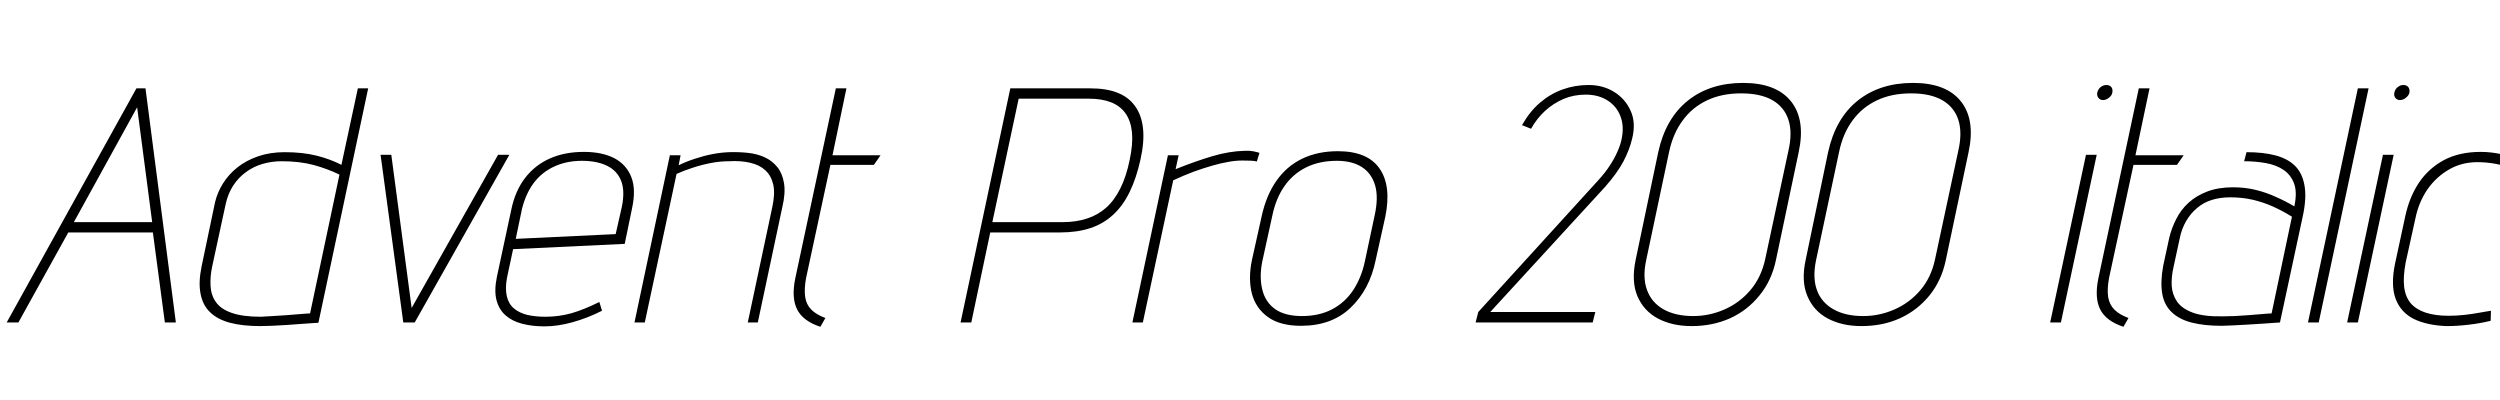 <svg xmlns="http://www.w3.org/2000/svg" xmlns:xlink="http://www.w3.org/1999/xlink" width="179.4" height="28.704"><path fill="black" d="M11.83 23.14L12.62 23.14L10.44 6.34L9.79 6.34L0.48 23.14L1.32 23.14L4.90 16.68L10.97 16.68L11.83 23.14ZM10.92 15.94L5.30 15.94L9.84 7.70L10.92 15.94ZM22.85 23.16L22.85 23.16L26.42 6.34L25.68 6.34L24.50 11.83Q23.71 11.42 22.72 11.17Q21.72 10.92 20.42 10.92L20.42 10.92Q19.39 10.92 18.54 11.21Q17.69 11.50 17.05 12.00Q16.42 12.50 16.01 13.15Q15.60 13.80 15.43 14.52L15.43 14.52L14.47 19.10Q14.23 20.26 14.39 21.07Q14.54 21.89 15.07 22.40Q15.60 22.92 16.50 23.16Q17.40 23.40 18.67 23.40L18.67 23.40Q18.96 23.40 19.48 23.38Q19.99 23.35 20.58 23.32Q21.17 23.28 21.68 23.24Q22.20 23.21 22.54 23.18Q22.87 23.16 22.85 23.16ZM24.36 12.53L24.36 12.53L22.25 22.49Q22.27 22.49 22.03 22.50Q21.79 22.51 21.40 22.55Q21 22.58 20.52 22.62Q20.04 22.66 19.57 22.68Q19.10 22.70 18.72 22.73L18.72 22.73Q17.40 22.73 16.62 22.45Q15.84 22.18 15.49 21.67Q15.14 21.17 15.11 20.52Q15.07 19.87 15.22 19.15L15.22 19.15L16.20 14.62Q16.37 13.87 16.74 13.31Q17.11 12.74 17.65 12.35Q18.19 11.95 18.85 11.76Q19.51 11.57 20.21 11.57L20.21 11.57Q21.50 11.57 22.51 11.84Q23.52 12.12 24.36 12.53ZM28.08 11.11L27.31 11.11L28.94 23.14L29.76 23.14L36.55 11.11L35.74 11.11L29.54 22.10L28.08 11.11ZM36.38 19.94L36.38 19.94L36.82 17.88L44.83 17.50L45.36 14.93Q45.65 13.58 45.30 12.70Q44.95 11.81 44.08 11.35Q43.20 10.90 41.90 10.90L41.90 10.90Q40.51 10.90 39.44 11.38Q38.38 11.86 37.68 12.77Q36.98 13.68 36.70 15.00L36.70 15.00L35.66 19.85Q35.45 20.86 35.63 21.54Q35.81 22.22 36.28 22.63Q36.74 23.04 37.46 23.23Q38.18 23.42 39.07 23.42L39.07 23.42Q40.03 23.42 41.10 23.12Q42.17 22.82 43.20 22.30L43.20 22.30L43.01 21.67Q41.90 22.22 41.00 22.48Q40.10 22.73 39.14 22.73L39.14 22.73Q38.42 22.73 37.85 22.60Q37.27 22.46 36.89 22.14Q36.50 21.82 36.37 21.26Q36.24 20.71 36.38 19.94ZM44.62 14.86L44.62 14.86L44.18 16.80L37.01 17.14L37.46 14.98Q37.73 13.90 38.30 13.13Q38.88 12.36 39.77 11.95Q40.66 11.54 41.76 11.54L41.76 11.54Q42.82 11.54 43.55 11.89Q44.28 12.24 44.57 12.97Q44.86 13.70 44.62 14.86ZM55.42 14.86L55.42 14.86L53.66 23.14L54.38 23.14L56.14 14.86Q56.38 13.85 56.26 13.14Q56.14 12.43 55.78 11.99Q55.42 11.54 54.88 11.29Q54.34 11.04 53.68 10.97Q53.02 10.90 52.34 10.92L52.34 10.92Q51.74 10.94 51.12 11.06Q50.50 11.18 49.87 11.39Q49.25 11.59 48.70 11.86L48.70 11.86L48.84 11.14L48.07 11.14L45.53 23.14L46.27 23.14L48.55 12.48Q49.08 12.24 49.70 12.04Q50.33 11.83 51 11.70Q51.67 11.57 52.32 11.57L52.32 11.57Q53.16 11.52 53.83 11.68Q54.50 11.83 54.92 12.22Q55.34 12.60 55.49 13.25Q55.63 13.90 55.42 14.86ZM57.84 19.97L57.84 19.97L59.59 11.83L62.71 11.83L63.19 11.14L59.74 11.14L60.74 6.34L59.98 6.34L57.07 19.97Q56.78 21.36 57.20 22.20Q57.62 23.04 58.87 23.45L58.87 23.45L59.23 22.82Q58.58 22.58 58.22 22.22Q57.86 21.86 57.78 21.31Q57.70 20.76 57.84 19.97ZM78.24 6.34L78.24 6.34L72.50 6.34L68.93 23.14L69.70 23.14L71.06 16.68L76.08 16.68Q77.30 16.68 78.24 16.37Q79.18 16.06 79.88 15.41Q80.59 14.76 81.07 13.76Q81.55 12.77 81.84 11.45L81.84 11.45Q82.13 10.15 82.02 9.19Q81.91 8.23 81.44 7.60Q80.98 6.96 80.18 6.65Q79.39 6.34 78.24 6.34ZM76.27 15.94L71.21 15.94L73.10 7.08L78.12 7.08Q79.06 7.08 79.73 7.34Q80.40 7.61 80.77 8.14Q81.14 8.66 81.23 9.49Q81.31 10.32 81.07 11.45L81.07 11.45Q80.83 12.65 80.40 13.51Q79.97 14.38 79.38 14.90Q78.79 15.43 78.01 15.68Q77.23 15.94 76.27 15.94L76.27 15.94ZM90.19 11.59L90.19 11.59L90.38 10.97Q90.24 10.92 89.95 10.86Q89.66 10.80 89.33 10.82L89.33 10.82Q88.20 10.85 86.99 11.21Q85.78 11.57 84.36 12.14L84.36 12.14L84.58 11.14L83.81 11.14L81.26 23.14L82.01 23.14L84.19 12.94Q84.96 12.58 85.66 12.32Q86.35 12.07 86.98 11.89Q87.60 11.71 88.13 11.62Q88.66 11.52 89.14 11.52L89.14 11.52Q89.45 11.52 89.74 11.53Q90.02 11.54 90.19 11.59ZM98.71 18.70L98.71 18.70L99.41 15.55Q99.86 13.34 99 12.10Q98.14 10.85 96 10.85L96 10.85Q94.56 10.85 93.44 11.39Q92.33 11.93 91.60 12.97Q90.86 14.02 90.53 15.55L90.53 15.55L89.83 18.70Q89.57 19.99 89.83 21.05Q90.10 22.10 90.97 22.74Q91.85 23.38 93.36 23.38L93.36 23.38Q95.57 23.38 96.92 22.08Q98.28 20.78 98.71 18.70ZM98.64 15.48L98.64 15.48L97.94 18.77Q97.70 19.90 97.12 20.80Q96.53 21.70 95.60 22.19Q94.68 22.68 93.43 22.68L93.43 22.68Q92.21 22.68 91.50 22.18Q90.79 21.67 90.58 20.77Q90.36 19.87 90.58 18.77L90.58 18.77L91.30 15.48Q91.56 14.23 92.17 13.36Q92.78 12.48 93.73 12.01Q94.68 11.54 95.93 11.54L95.93 11.54Q97.03 11.54 97.73 11.99Q98.42 12.43 98.68 13.31Q98.93 14.18 98.64 15.48ZM109.22 8.98L109.22 8.98L109.87 9.24Q110.28 8.50 110.87 7.96Q111.46 7.42 112.20 7.10Q112.94 6.79 113.78 6.79L113.78 6.79Q114.70 6.79 115.36 7.21Q116.02 7.63 116.29 8.36Q116.57 9.10 116.35 10.06L116.35 10.06Q116.26 10.46 116.05 10.92Q115.85 11.38 115.52 11.88Q115.20 12.38 114.67 12.96L114.67 12.96L106.08 22.39L105.89 23.14L114.29 23.14L114.48 22.39L106.94 22.39L115.20 13.39Q116.06 12.41 116.51 11.56Q116.95 10.70 117.12 9.96L117.12 9.96Q117.41 8.81 117.01 7.94Q116.62 7.08 115.82 6.59Q115.03 6.10 114.00 6.10L114.00 6.10Q113.02 6.10 112.13 6.42Q111.24 6.74 110.51 7.37Q109.78 7.99 109.22 8.98ZM118.99 10.94L118.99 10.94L117.38 18.62Q117.05 20.18 117.50 21.25Q117.96 22.32 118.98 22.86Q120.00 23.40 121.39 23.40L121.39 23.40Q122.90 23.40 124.15 22.84Q125.40 22.27 126.26 21.20Q127.13 20.14 127.44 18.67L127.44 18.67L129.07 10.94Q129.58 8.59 128.52 7.27Q127.46 5.95 125.09 5.95L125.09 5.95Q122.71 5.95 121.12 7.22Q119.52 8.50 118.99 10.94ZM118.13 18.67L118.13 18.67L119.78 10.87Q120.07 9.55 120.76 8.63Q121.44 7.70 122.50 7.20Q123.55 6.70 124.94 6.70L124.94 6.70Q126.34 6.70 127.19 7.19Q128.04 7.68 128.34 8.60Q128.64 9.53 128.33 10.85L128.33 10.85L126.67 18.60Q126.38 19.92 125.60 20.83Q124.82 21.74 123.74 22.21Q122.66 22.68 121.51 22.68L121.51 22.68Q120.22 22.68 119.36 22.19Q118.51 21.70 118.19 20.81Q117.86 19.92 118.13 18.67ZM131.18 10.94L131.18 10.94L129.58 18.62Q129.24 20.18 129.70 21.25Q130.15 22.32 131.17 22.86Q132.19 23.40 133.58 23.40L133.58 23.40Q135.10 23.40 136.34 22.84Q137.59 22.27 138.46 21.20Q139.32 20.14 139.63 18.67L139.63 18.67L141.26 10.94Q141.77 8.59 140.71 7.27Q139.66 5.95 137.28 5.95L137.28 5.95Q134.90 5.95 133.31 7.22Q131.71 8.50 131.18 10.94ZM130.32 18.67L130.32 18.67L131.98 10.87Q132.26 9.55 132.95 8.63Q133.63 7.70 134.69 7.20Q135.74 6.70 137.14 6.70L137.14 6.70Q138.53 6.70 139.38 7.19Q140.23 7.68 140.53 8.60Q140.83 9.53 140.52 10.85L140.52 10.85L138.86 18.60Q138.58 19.92 137.80 20.83Q137.02 21.74 135.94 22.21Q134.86 22.68 133.70 22.68L133.70 22.68Q132.41 22.68 131.56 22.19Q130.70 21.70 130.38 20.81Q130.06 19.92 130.32 18.67ZM149.69 11.11L147.12 23.14L147.89 23.14L150.46 11.11L149.69 11.11ZM151.15 6.10L151.15 6.10Q150.94 6.10 150.74 6.25Q150.55 6.41 150.50 6.65L150.50 6.65Q150.46 6.86 150.58 7.02Q150.70 7.18 150.91 7.18L150.91 7.18Q151.13 7.18 151.33 7.02Q151.54 6.86 151.58 6.65L151.58 6.65Q151.63 6.41 151.51 6.25Q151.39 6.10 151.15 6.10ZM151.34 19.97L151.34 19.97L153.10 11.83L156.22 11.83L156.70 11.14L153.24 11.14L154.25 6.34L153.48 6.34L150.58 19.97Q150.29 21.36 150.71 22.20Q151.13 23.04 152.38 23.45L152.38 23.45L152.74 22.82Q152.09 22.58 151.73 22.22Q151.37 21.86 151.28 21.31Q151.20 20.76 151.34 19.97ZM164.64 14.81L164.64 14.81Q164.04 14.45 163.34 14.14Q162.65 13.82 161.88 13.63Q161.11 13.44 160.25 13.44L160.25 13.44Q159.19 13.44 158.40 13.74Q157.61 14.04 157.06 14.54Q156.50 15.05 156.17 15.71Q155.83 16.37 155.66 17.09L155.66 17.09L155.23 19.08Q155.02 20.23 155.16 21.06Q155.30 21.89 155.84 22.40Q156.38 22.92 157.28 23.15Q158.18 23.38 159.43 23.38L159.43 23.38Q159.72 23.38 160.24 23.35Q160.75 23.33 161.34 23.29Q161.93 23.26 162.46 23.22Q162.98 23.18 163.31 23.16Q163.63 23.14 163.61 23.14L163.61 23.14L165.26 15.46Q165.53 14.18 165.37 13.31Q165.22 12.43 164.69 11.90Q164.16 11.38 163.28 11.15Q162.41 10.92 161.21 10.92L161.21 10.92L161.04 11.57Q161.83 11.57 162.58 11.70Q163.32 11.83 163.85 12.18Q164.38 12.53 164.62 13.16Q164.86 13.80 164.64 14.81ZM164.47 15.55L164.47 15.55L163.01 22.49Q163.03 22.49 162.79 22.50Q162.55 22.51 162.17 22.55Q161.78 22.58 161.30 22.62Q160.82 22.66 160.37 22.68Q159.91 22.70 159.53 22.70L159.53 22.70Q158.16 22.73 157.37 22.44Q156.58 22.15 156.23 21.65Q155.88 21.14 155.84 20.50Q155.81 19.85 155.98 19.13L155.98 19.13L156.41 17.14Q156.55 16.42 156.88 15.86Q157.20 15.31 157.66 14.93Q158.11 14.54 158.71 14.35Q159.31 14.16 160.03 14.16L160.03 14.16Q160.90 14.16 161.64 14.33Q162.38 14.50 163.08 14.81Q163.78 15.12 164.47 15.55ZM169.20 6.34L165.62 23.14L166.39 23.14L169.97 6.34L169.20 6.34ZM171.00 11.11L168.43 23.14L169.20 23.14L171.77 11.11L171.00 11.11ZM172.46 6.10L172.46 6.10Q172.25 6.10 172.06 6.25Q171.86 6.41 171.82 6.65L171.82 6.65Q171.77 6.86 171.89 7.02Q172.01 7.18 172.22 7.18L172.22 7.18Q172.44 7.18 172.64 7.02Q172.85 6.86 172.90 6.65L172.90 6.65Q172.94 6.41 172.82 6.25Q172.70 6.10 172.46 6.10ZM180.72 12.34L180.72 12.34L181.10 11.66Q180.43 11.30 179.64 11.10Q178.85 10.90 178.01 10.90L178.01 10.90Q176.50 10.90 175.39 11.48Q174.29 12.07 173.59 13.10Q172.90 14.14 172.61 15.48L172.61 15.48L171.86 18.96Q171.55 20.50 171.92 21.47Q172.30 22.44 173.24 22.90Q174.19 23.35 175.56 23.40L175.56 23.40Q176.35 23.40 177.16 23.30Q177.96 23.21 178.73 23.02L178.73 23.02L178.75 22.30Q178.75 22.30 178.50 22.34Q178.25 22.39 177.80 22.46Q177.36 22.54 176.82 22.60Q176.28 22.66 175.70 22.66L175.70 22.66Q174.77 22.66 174.08 22.44Q173.40 22.22 173.00 21.77Q172.61 21.31 172.52 20.58Q172.44 19.85 172.63 18.84L172.63 18.84L173.33 15.67Q173.57 14.50 174.20 13.58Q174.84 12.67 175.80 12.13Q176.76 11.59 178.01 11.64L178.01 11.64Q178.68 11.66 179.40 11.82Q180.12 11.98 180.72 12.34Z"/></svg>